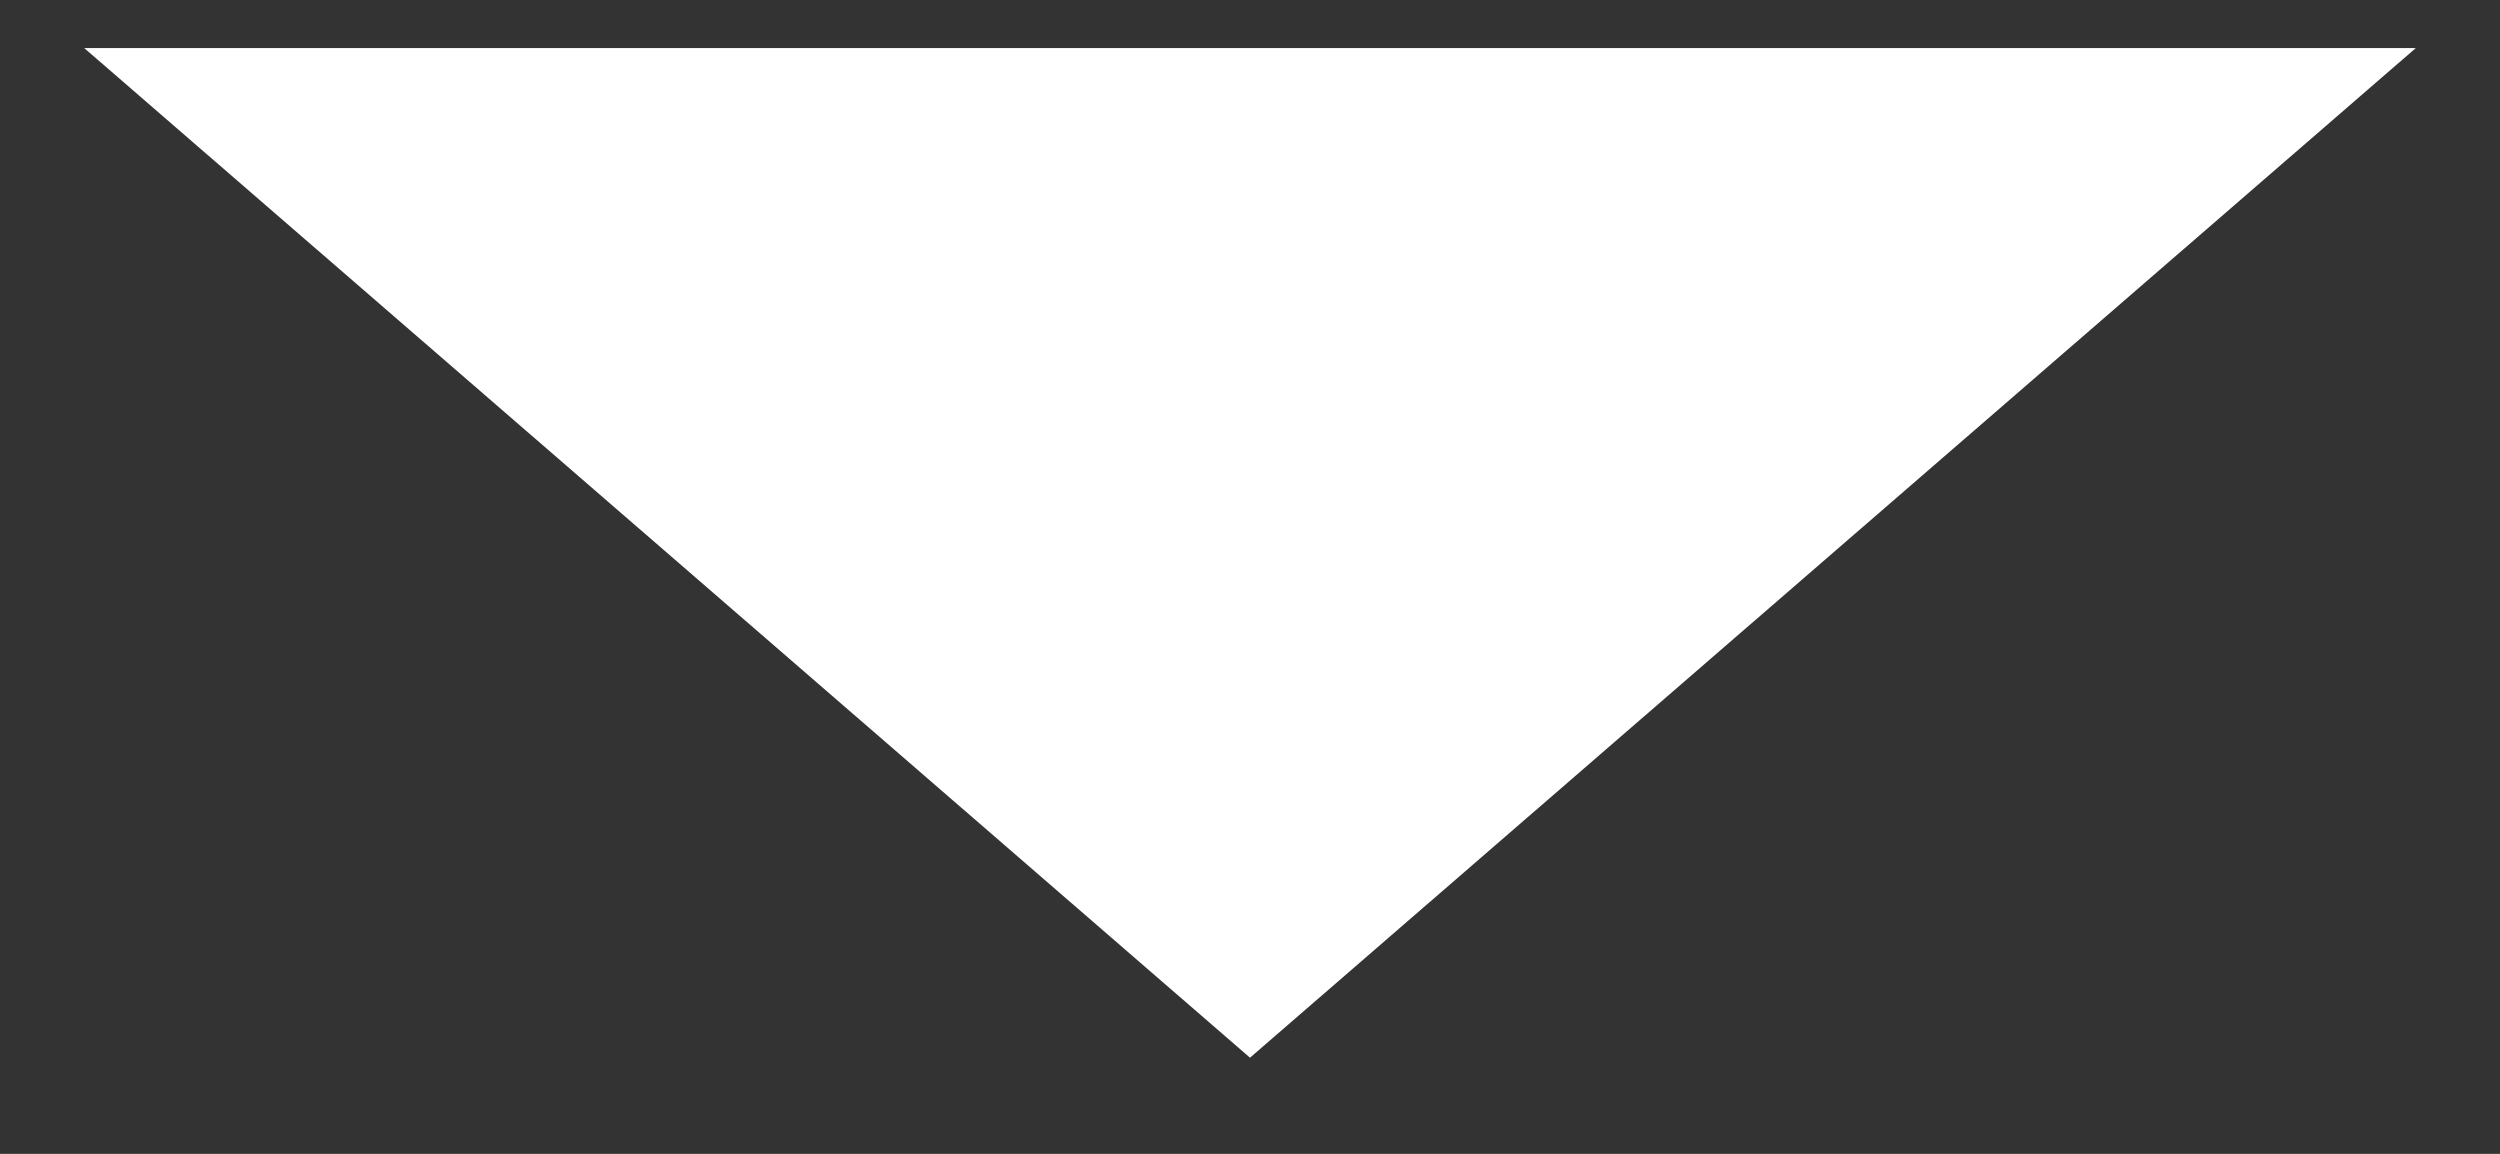 <svg width="13" height="6" viewBox="0 0 13 6" fill="none" xmlns="http://www.w3.org/2000/svg">
<rect x="0" y="0" width="13" height="6" fill="#333333" stroke="none"/>
<path id="Polygon 1" d="M6.5 5.5L0.438 0.25L12.562 0.25L6.5 5.5Z" fill="white"/>
</svg>
